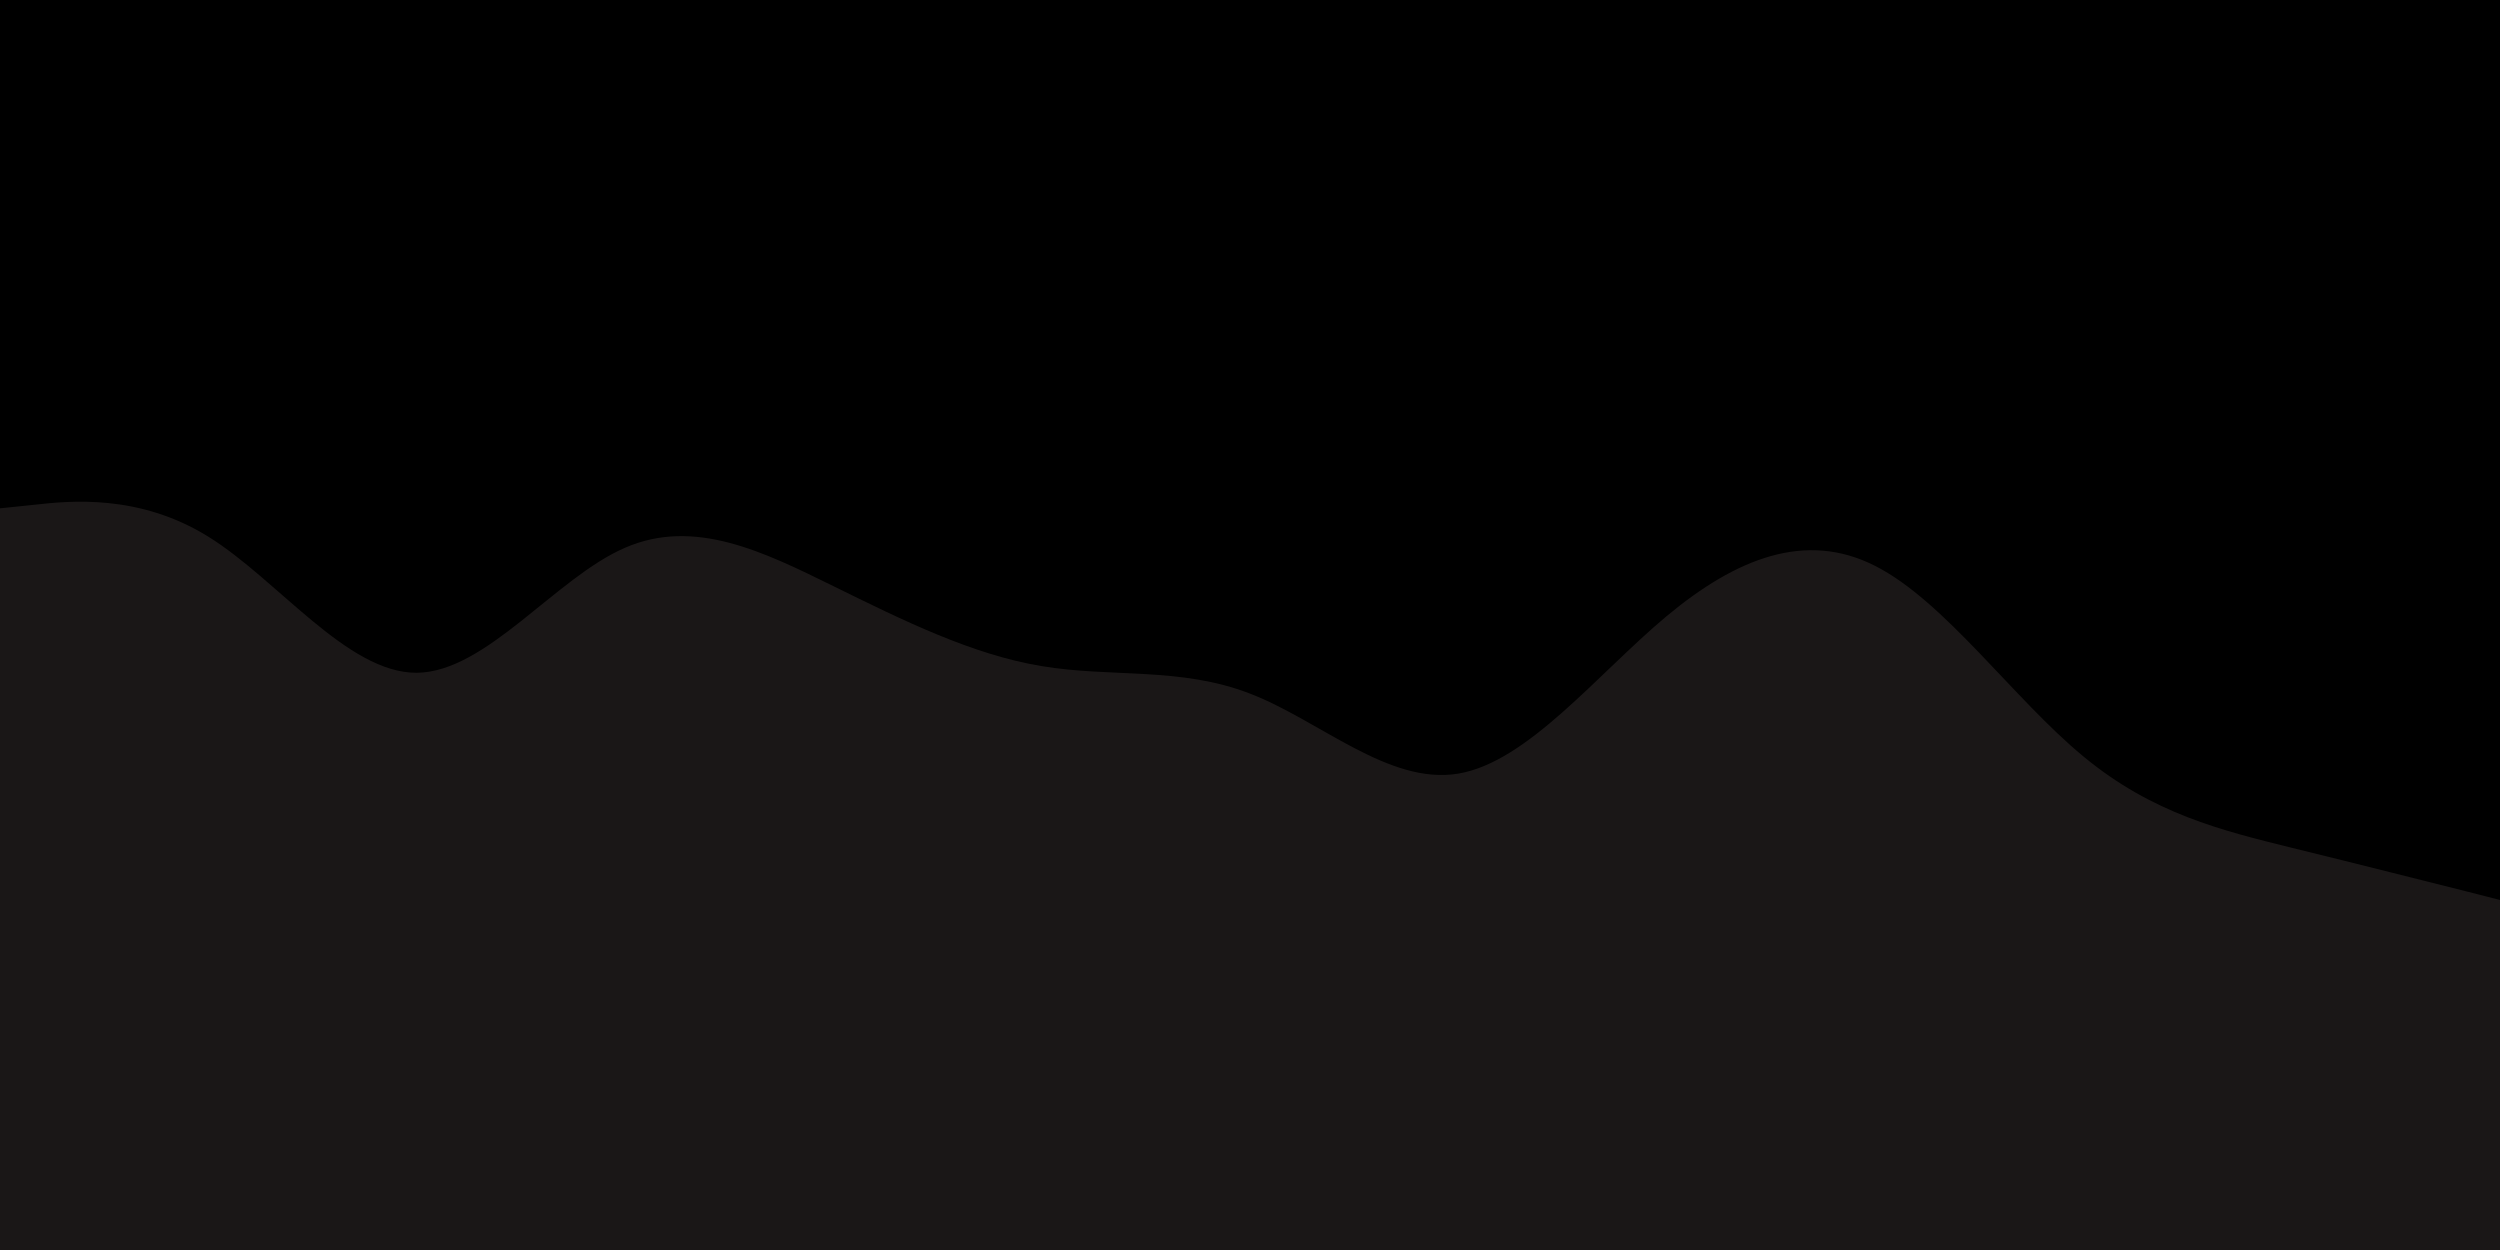 <svg id="visual" viewBox="0 0 900 450" width="900" height="450" xmlns="http://www.w3.org/2000/svg" xmlns:xlink="http://www.w3.org/1999/xlink" version="1.1"><rect x="0" y="0" width="900" height="450" fill="#000"></rect><path d="M0 183L12.5 181.7C25 180.3 50 177.7 75 193.2C100 208.7 125 242.3 150 242.2C175 242 200 208 225 197.2C250 186.3 275 198.7 300 211C325 223.3 350 235.7 375 239.8C400 244 425 240 450 249.7C475 259.3 500 282.7 525 278.5C550 274.3 575 242.7 600 221.8C625 201 650 191 675 203.7C700 216.3 725 251.7 750 272.3C775 293 800 299 825 305.2C850 311.3 875 317.7 887.5 320.8L900 324L900 451L887.5 451C875 451 850 451 825 451C800 451 775 451 750 451C725 451 700 451 675 451C650 451 625 451 600 451C575 451 550 451 525 451C500 451 475 451 450 451C425 451 400 451 375 451C350 451 325 451 300 451C275 451 250 451 225 451C200 451 175 451 150 451C125 451 100 451 75 451C50 451 25 451 12.5 451L0 451Z" fill="#1a1717" stroke-linecap="round" stroke-linejoin="miter"></path></svg>
